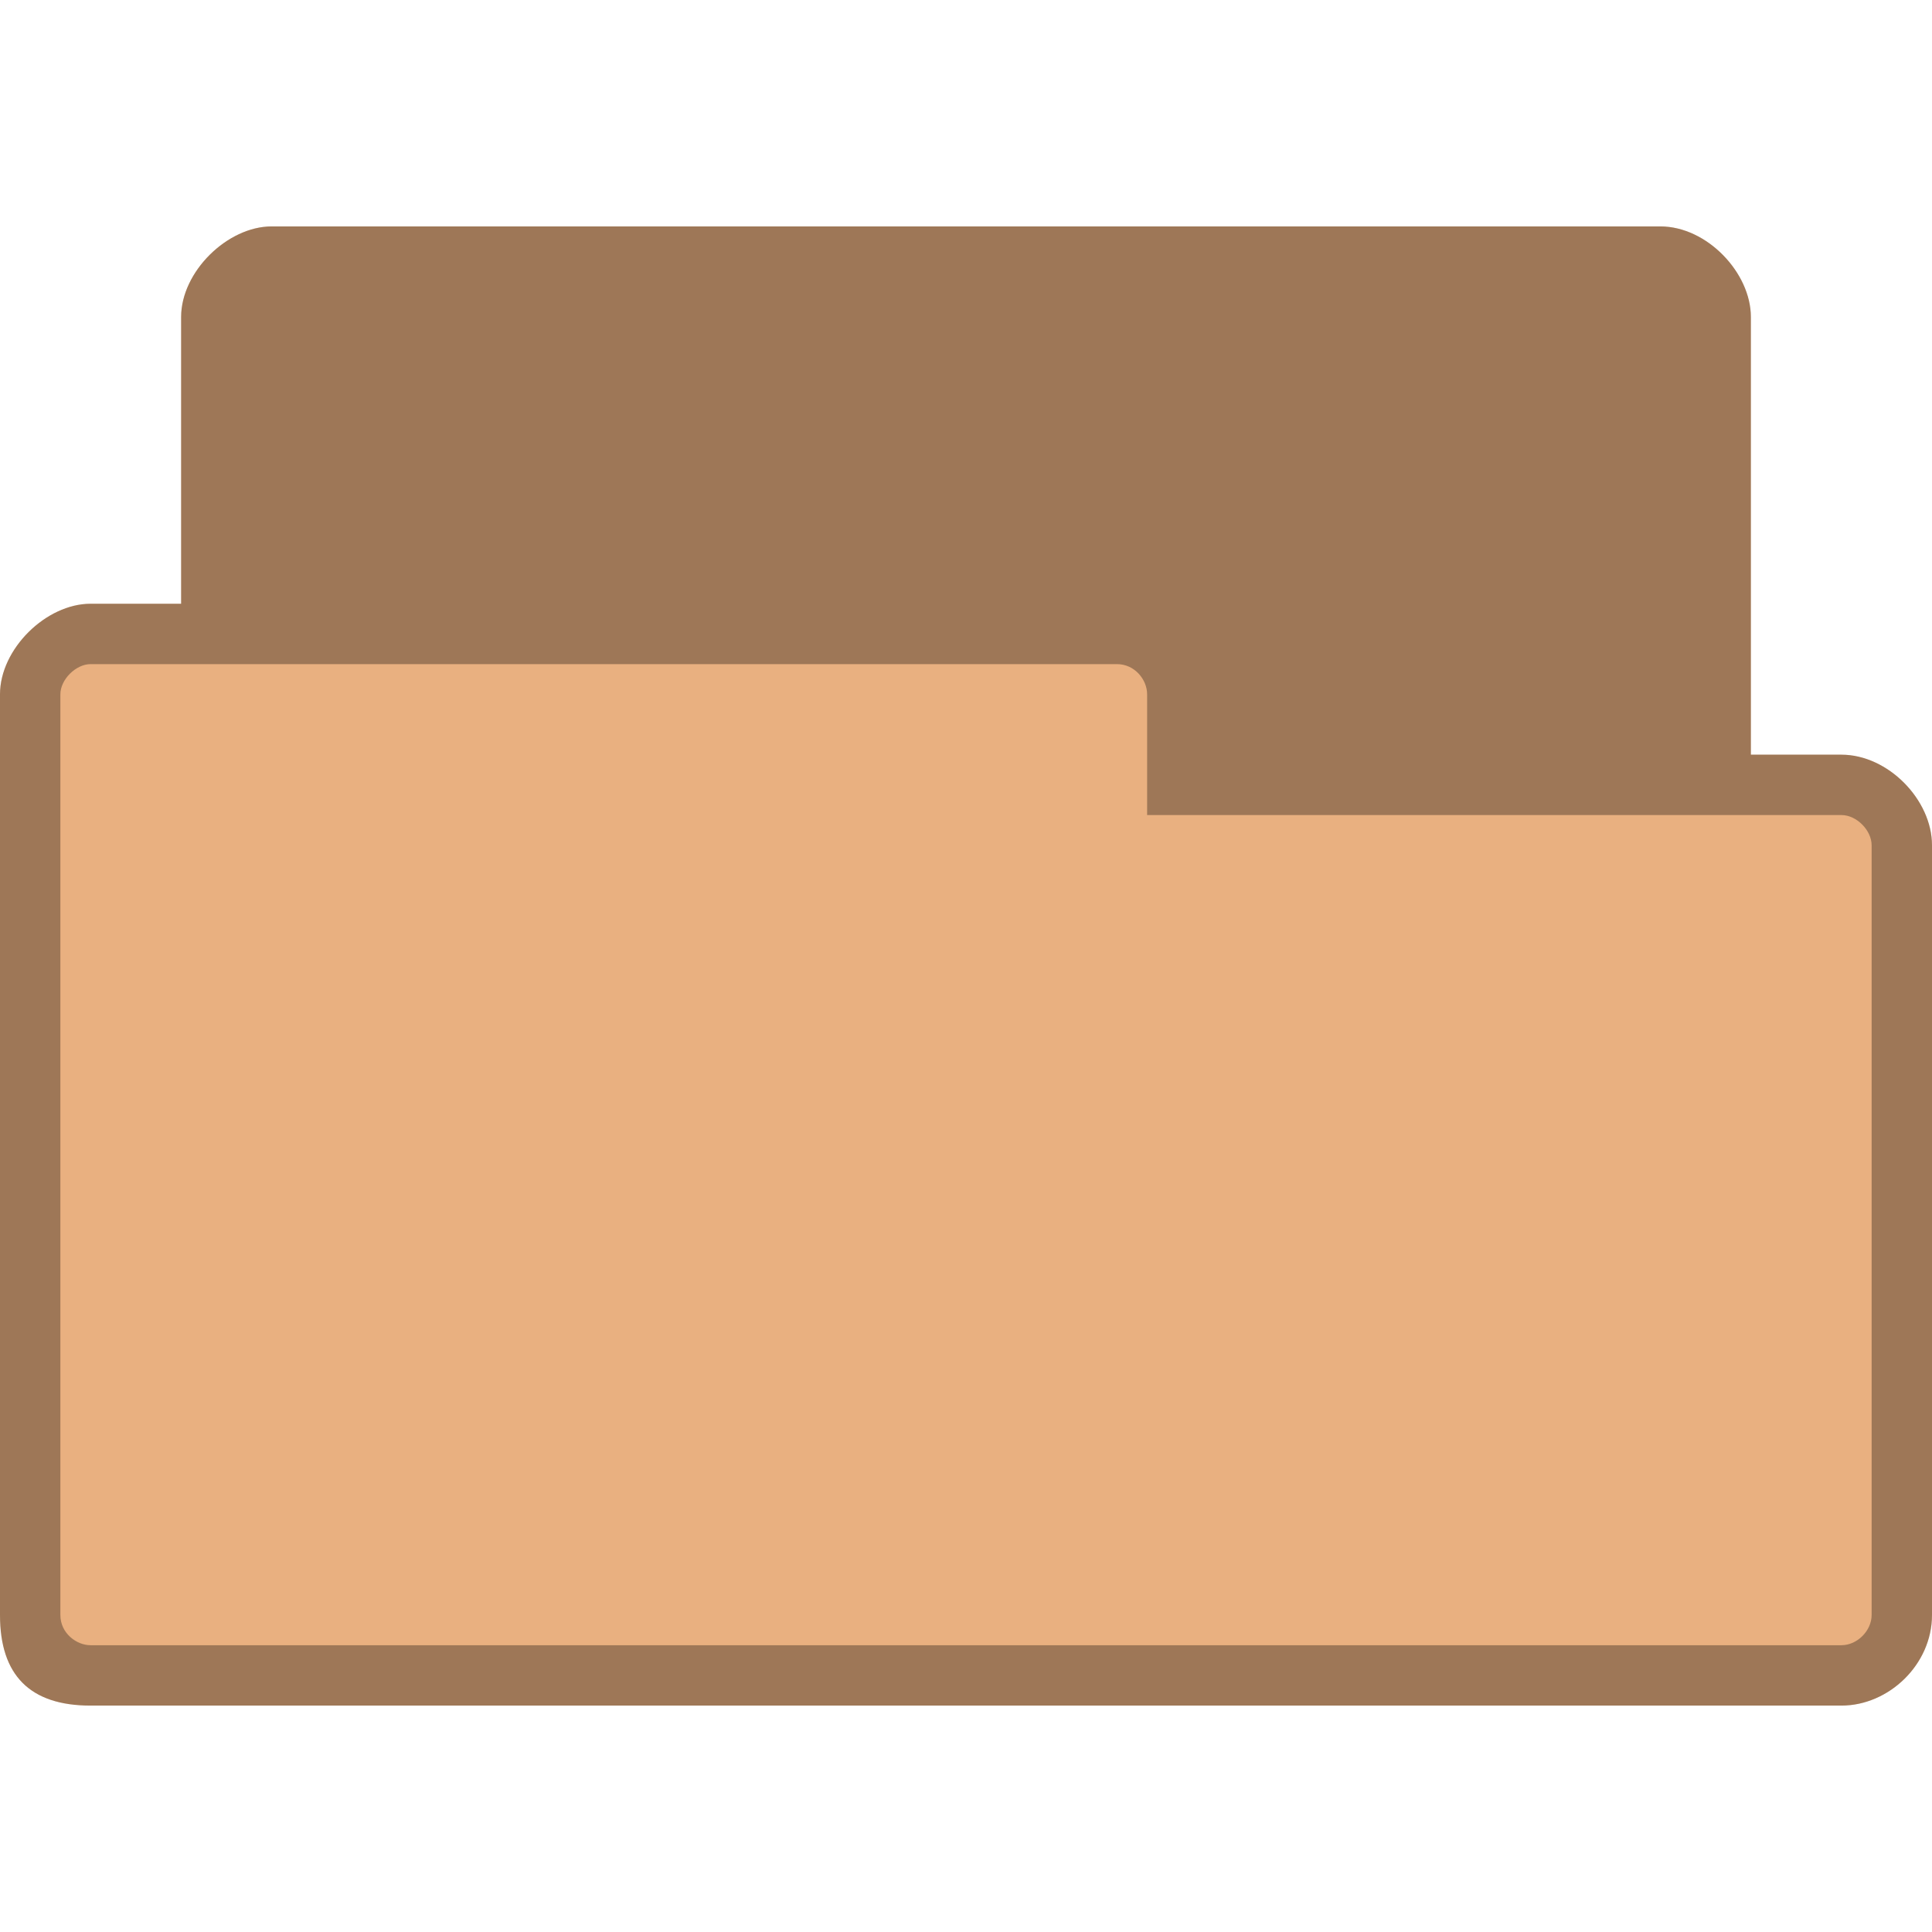 <?xml version="1.0" encoding="UTF-8" standalone="no"?>
<svg
   xmlns:dc="http://purl.org/dc/elements/1.1/"
   xmlns:cc="http://creativecommons.org/ns#"
   xmlns:rdf="http://www.w3.org/1999/02/22-rdf-syntax-ns#"
   xmlns:svg="http://www.w3.org/2000/svg"
   xmlns="http://www.w3.org/2000/svg"
   xmlns:sodipodi="http://sodipodi.sourceforge.net/DTD/sodipodi-0.dtd"
   xmlns:inkscape="http://www.inkscape.org/namespaces/inkscape"
   width="128"
   height="128"
   viewBox="0 0 128 128"
   id="svg2"
   version="1.1"
   inkscape:version="0.48.5 r10040"
   sodipodi:docname="document-open.svg">
  <defs
     id="defs10" />
  <sodipodi:namedview
     pagecolor="#ffffff"
     bordercolor="#666666"
     borderopacity="1"
     objecttolerance="10"
     gridtolerance="10"
     guidetolerance="10"
     inkscape:pageopacity="0"
     inkscape:pageshadow="2"
     inkscape:window-width="1280"
     inkscape:window-height="969"
     id="namedview8"
     showgrid="true"
     inkscape:zoom="1.84375"
     inkscape:cx="56.26461"
     inkscape:cy="21.401475"
     inkscape:window-x="0"
     inkscape:window-y="0"
     inkscape:window-maximized="1"
     inkscape:current-layer="svg2">
    <inkscape:grid
       type="xygrid"
       id="grid3010" />
  </sodipodi:namedview>
  <path
     style="fill:#e9b080;fill-opacity:1;stroke:none"
     d="m 18,15 c -2.928,0 -6,3 -6,6 l 0,19 -6,0 c -2.94,0 -6,2.991 -6,6 l 0,61 c 0,4 2,6 6,6 l 116,0 c 3.135,0 6,-2.717 6,-6 l 0,-51 c 0,-3.01 -2.91,-6 -6,-6 l -6,0 0,-29 c 0,-2.922 -2.906,-6 -6,-6 z"
     id="path6-6"
     inkscape:connector-curvature="0"
     sodipodi:nodetypes="ssccssssscccsss" />
  <path
     sodipodi:nodetypes="sscsssssssscsssssscssssssss"
     inkscape:connector-curvature="0"
     style="fill:#000000;fill-opacity:0.322;stroke:none"
     d="m 18,15 c -2.928,0 -6,3 -6,6 l 0,19 -6,0 c -2.94,0 -6,2.991 -6,6 l 0,61 c 0,4 2,6 6,6 l 116,0 c 3.135,0 6,-2.717 6,-6 l 0,-51 c 0,-3.01 -2.91,-6 -6,-6 l -6,0 0,-29 c 0,-2.922 -2.906,-6 -6,-6 z M 6,44 74,44 c 1.18,0 2,1.03 2,2 l 0,8 46,0 c 1.011,0 2,1.017 2,2 l 0,51 c 0,1.043 -0.958,2 -2,2 L 6,109 c -0.929,0 -2,-0.793 -2,-2 L 4,46 c 0,-0.985 1.033,-2 2,-2 z"
     id="path3778" />
</svg>
